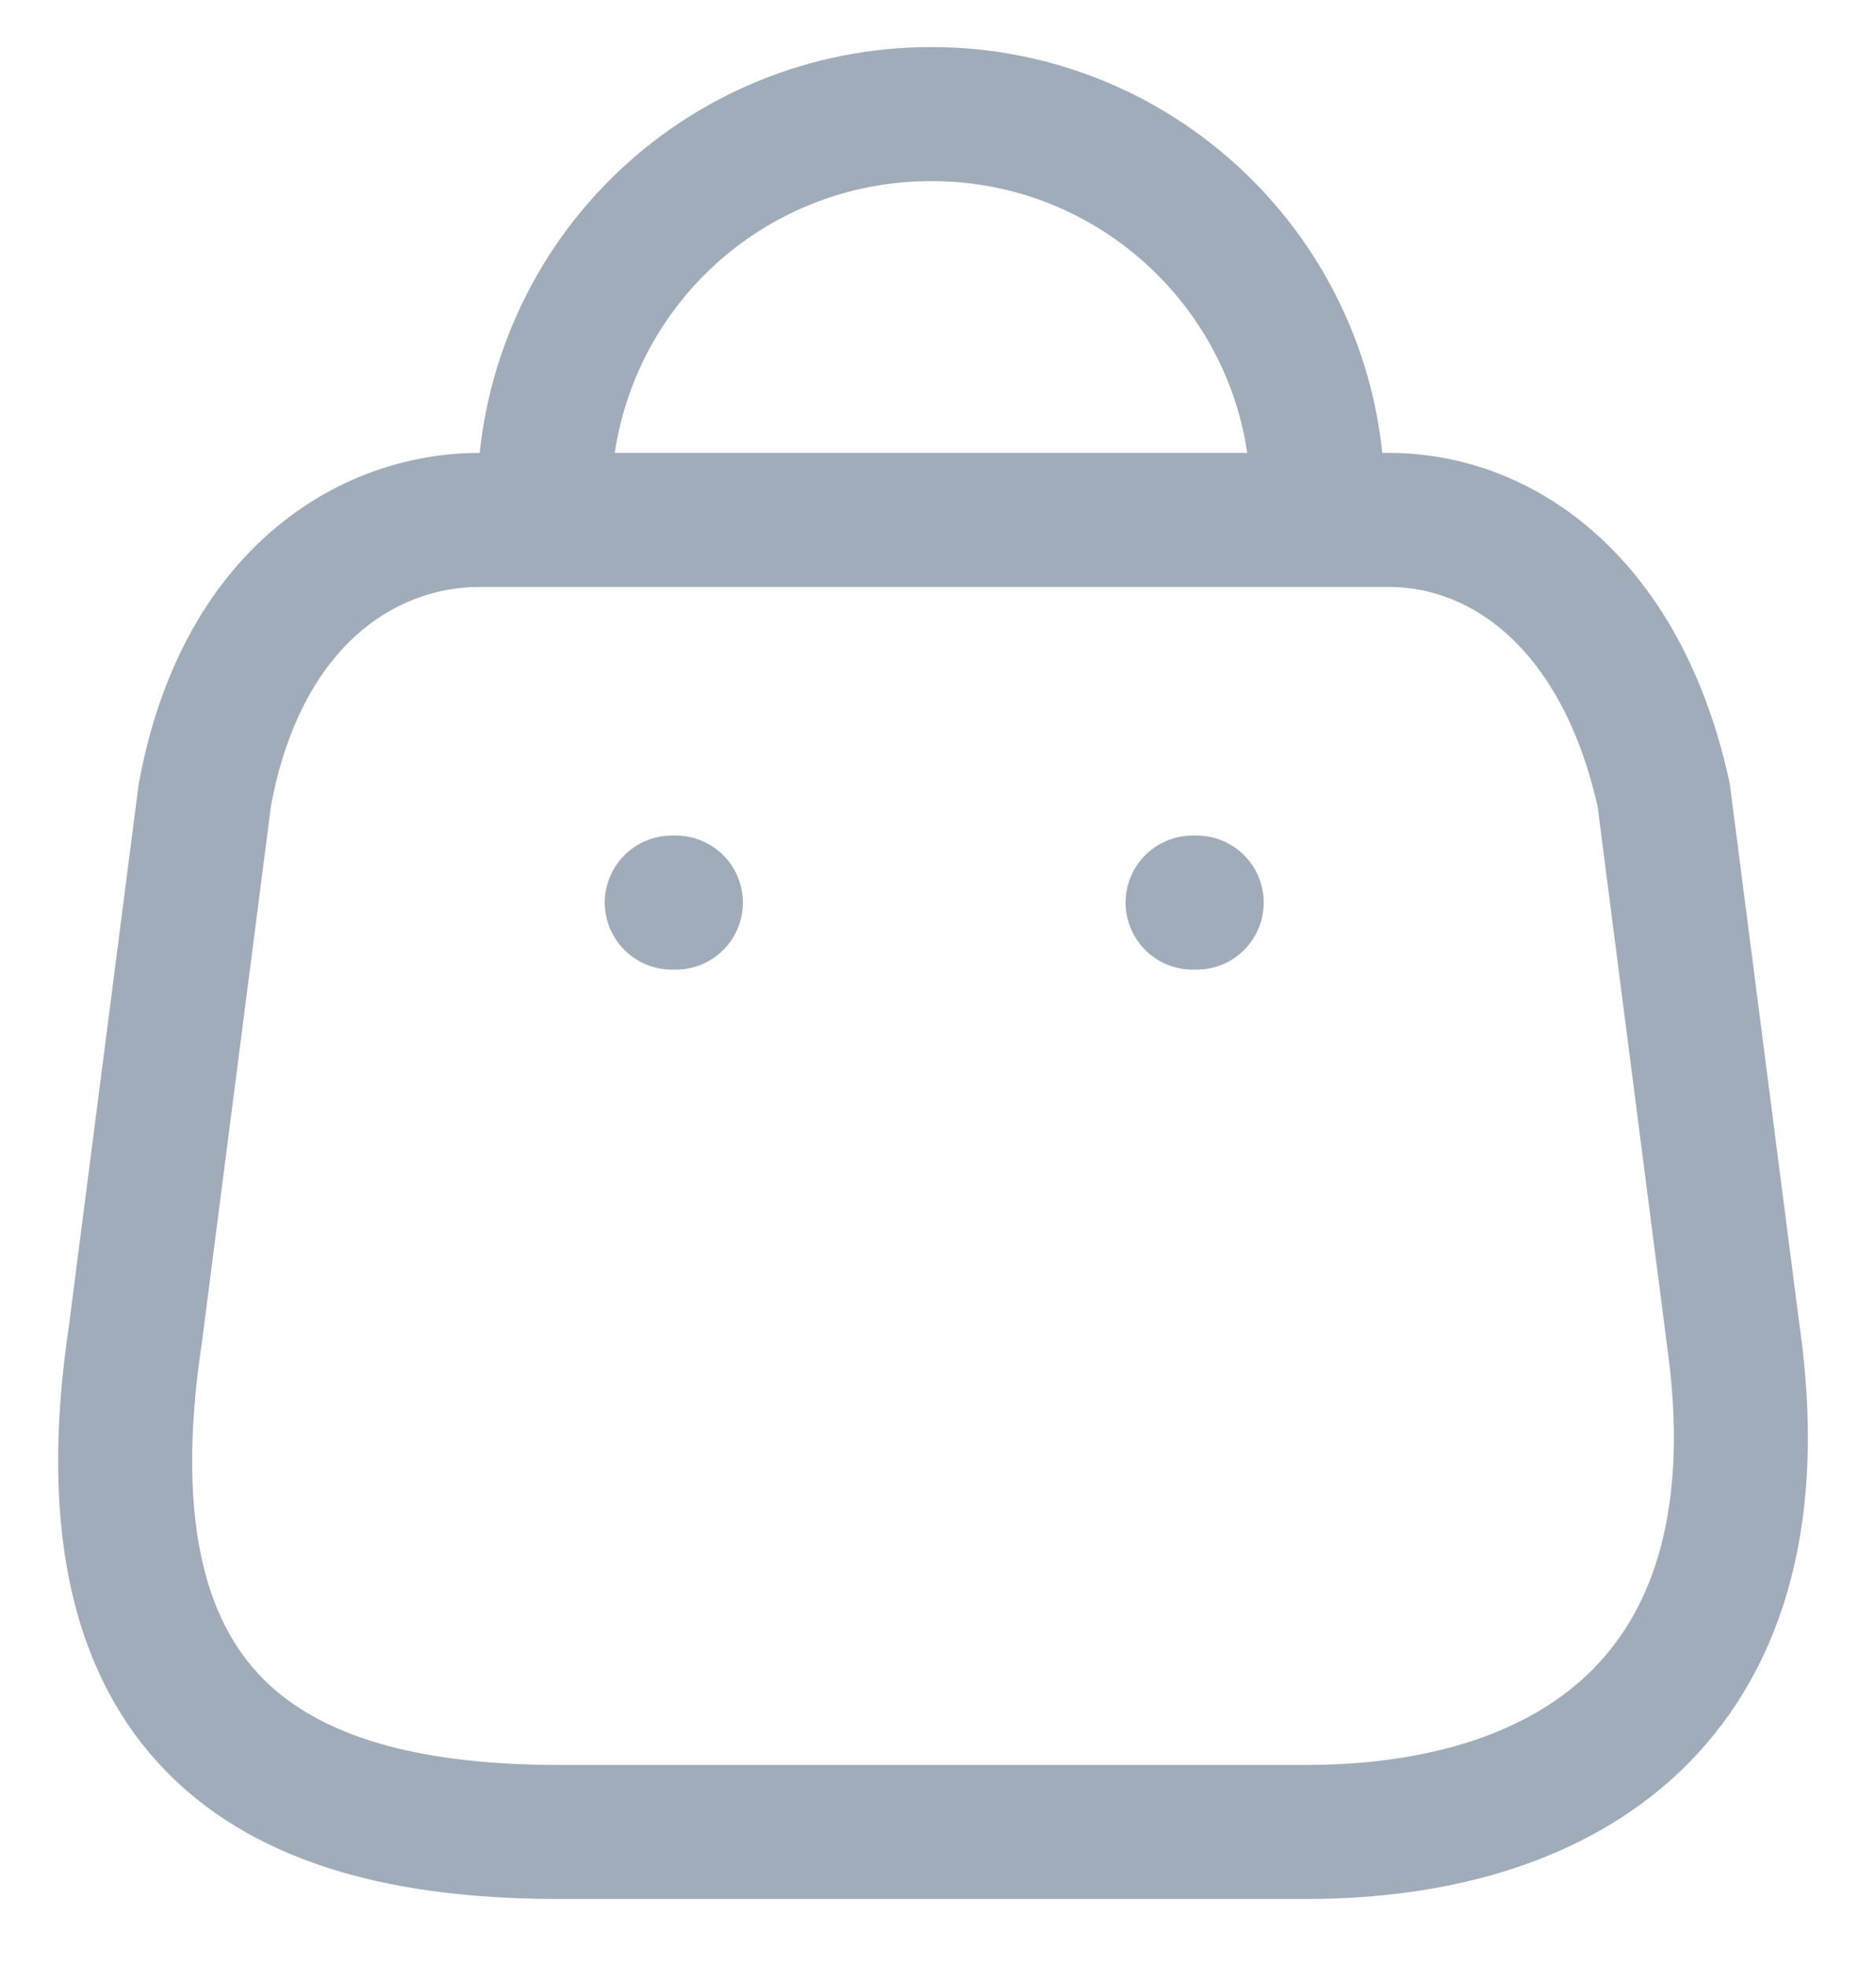 <svg width="21" height="22" viewBox="0 0 21 22" fill="none" xmlns="http://www.w3.org/2000/svg">
<g id="Group">
<path id="Vector" fill-rule="evenodd" clip-rule="evenodd" d="M14.614 20.5H6.266C3.199 20.5 0.847 19.393 1.515 14.935L2.293 8.894C2.705 6.67 4.124 5.818 5.369 5.818H15.547C16.81 5.818 18.147 6.734 18.623 8.894L19.401 14.935C19.968 18.889 17.68 20.5 14.614 20.5Z" stroke="#A0ACBA" stroke-width="1.5" stroke-linecap="round" stroke-linejoin="round"/>
<path id="Vector_2" d="M14.751 5.598C14.751 3.212 12.816 1.277 10.431 1.277V1.277C9.281 1.273 8.178 1.726 7.364 2.536C6.549 3.347 6.092 4.449 6.092 5.598H6.092" stroke="#A0ACBA" stroke-width="1.5" stroke-linecap="round" stroke-linejoin="round"/>
<path id="Line" d="M13.396 10.1H13.35" stroke="#A0ACBA" stroke-width="1.5" stroke-linecap="round" stroke-linejoin="round"/>
<path id="Line_2" d="M7.566 10.1H7.52" stroke="#A0ACBA" stroke-width="1.5" stroke-linecap="round" stroke-linejoin="round"/>
</g>
</svg>
